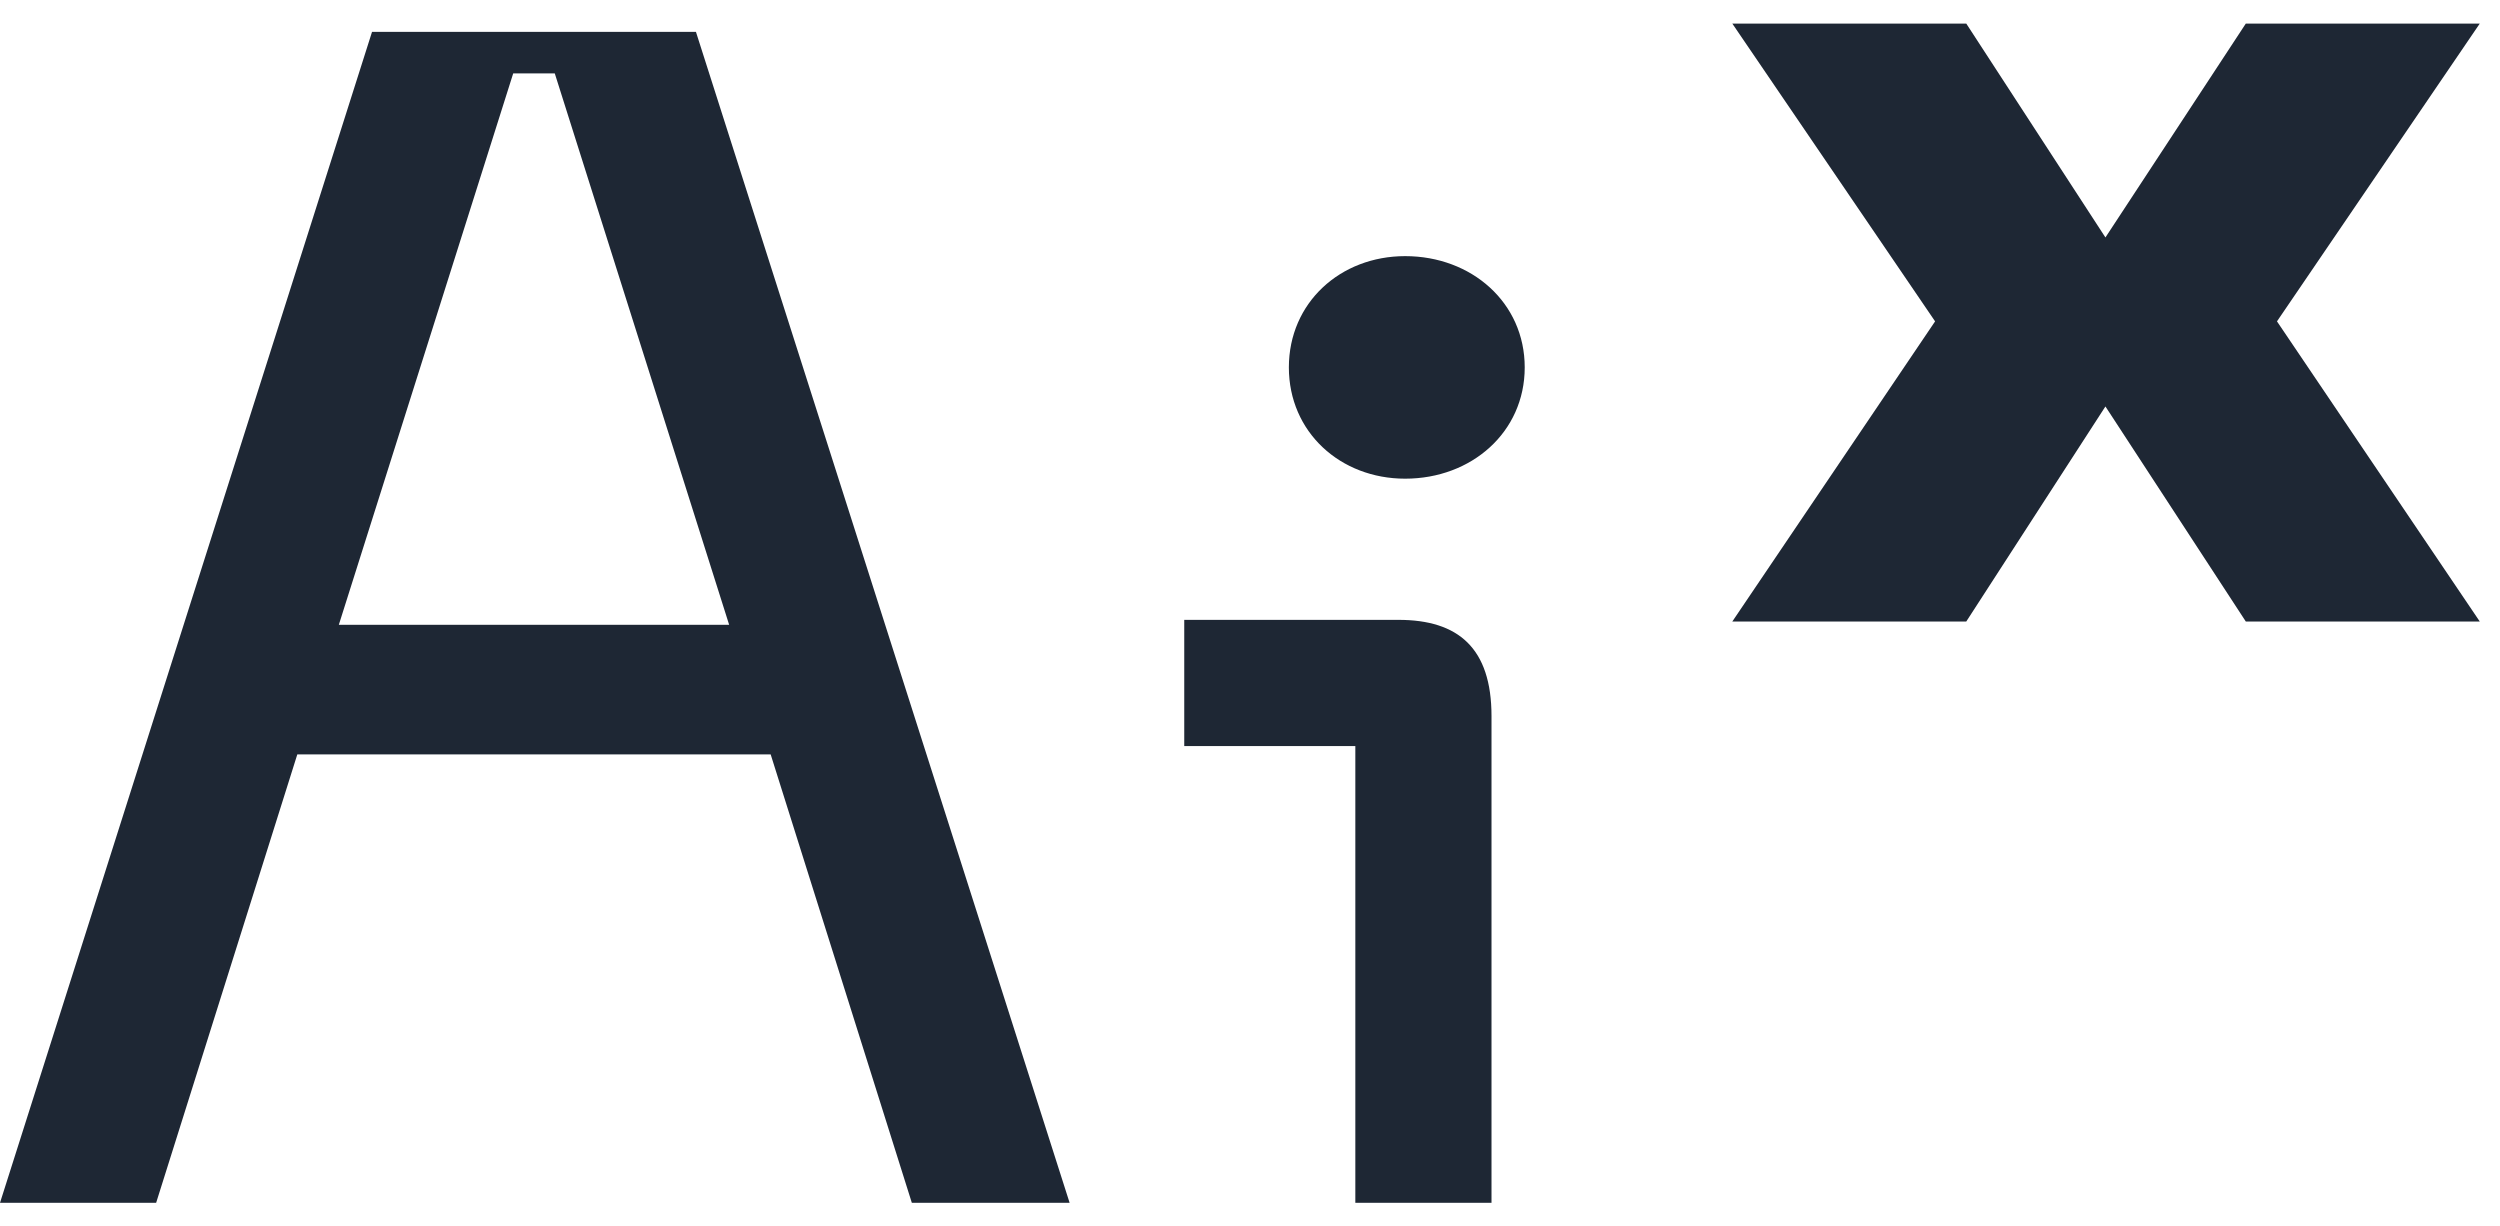 <svg width="53" height="26" viewBox="0 0 53 26" fill="none" xmlns="http://www.w3.org/2000/svg">
<path d="M0 25.5L7.887 0.676H14.754L22.676 25.5H19.331L16.338 15.993H6.303L3.31 25.5H0ZM7.183 13.246H15.458L11.761 1.556H10.88L7.183 13.246Z" fill="#1E2734"/>
<path d="M28.733 25.5V15.817H25.106V13.141H29.648C30.916 13.141 31.62 13.739 31.62 15.183V25.5H28.733ZM27.324 7.789C27.324 6.416 28.416 5.43 29.789 5.43C31.197 5.43 32.324 6.416 32.324 7.789C32.324 9.162 31.197 10.148 29.789 10.148C28.416 10.148 27.324 9.162 27.324 7.789Z" fill="#1E2734"/>
<path d="M36.725 13.176L41.024 6.813L36.725 0.5H41.685L44.635 5.034L47.611 0.5H52.571L48.272 6.813L52.571 13.176H47.611L44.635 8.617L41.685 13.176H36.725Z" fill="#1E2734"/>
</svg>

